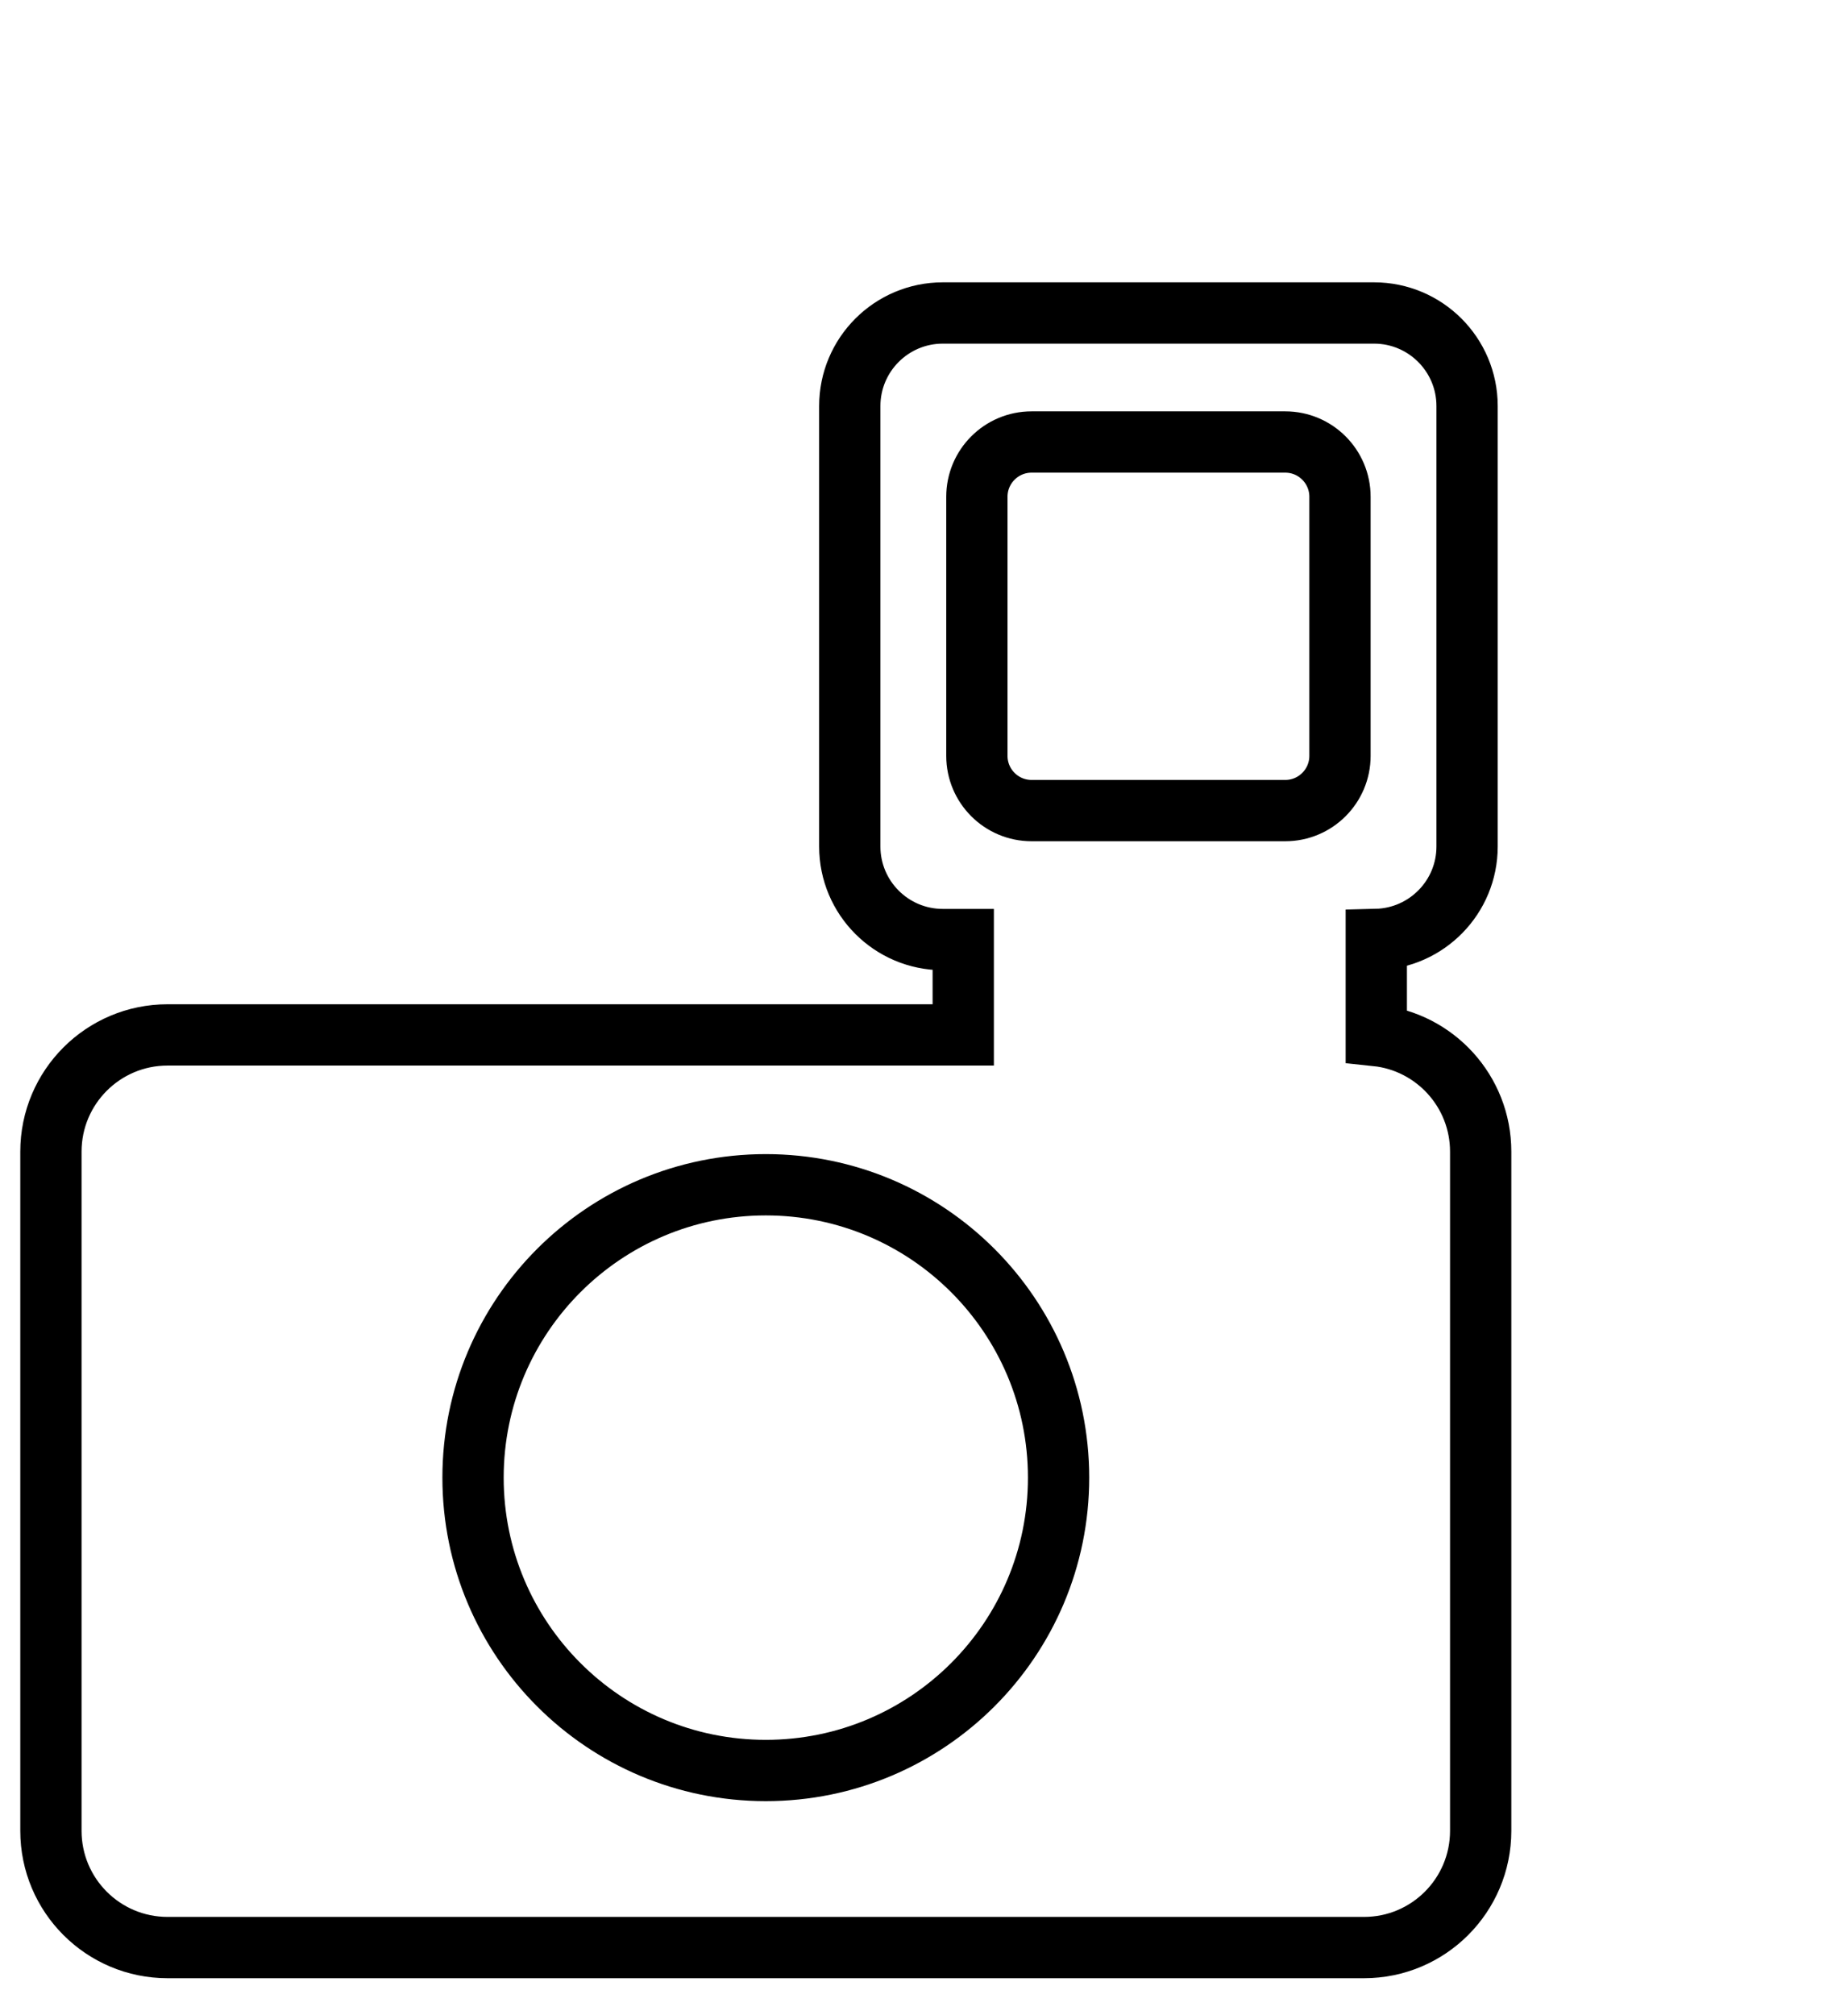 <svg xmlns="http://www.w3.org/2000/svg" viewBox="0 0 111 121" width="111" height="121"
    preserveAspectRatio="xMidYMid meet" style="width: 100%; height: 100%; transform: translate3d(0px, 0px, 0px);">
    <defs>
        <clipPath id="__lottie_element_134">
            <rect width="111" height="121" x="0" y="0"></rect>
        </clipPath>
    </defs>
    <g clip-path="url(#__lottie_element_134)">
        <g class="flashContorno" transform="matrix(1,0,0,1,0,0)" opacity="1" style="display: block;">
            <g opacity="1" transform="matrix(1,0,0,1,69.581,37.606)">
                <path stroke-linecap="round" stroke-linejoin="miter" fill-opacity="0" stroke-miterlimit="10"
                    stroke="rgb(0,0,0)" stroke-opacity="1" stroke-width="3.681"
                    d=" M7.617,11.066 C7.617,11.066 -7.618,11.066 -7.618,11.066 C-9.434,11.066 -10.905,9.594 -10.905,7.778 C-10.905,7.778 -10.905,-7.777 -10.905,-7.777 C-10.905,-9.593 -9.434,-11.066 -7.618,-11.066 C-7.618,-11.066 7.617,-11.066 7.617,-11.066 C9.433,-11.066 10.905,-9.593 10.905,-7.777 C10.905,-7.777 10.905,7.778 10.905,7.778 C10.905,9.594 9.433,11.066 7.617,11.066z">
                </path>
            </g>
        </g>
        <g class="camara" transform="matrix(1,0,0,1,0,0)" opacity="1" style="display: block;">
            <g opacity="1" transform="matrix(1,0,0,1,45.998,67.867)">
                <path stroke-linecap="round" stroke-linejoin="miter" fill-opacity="0" stroke-miterlimit="10"
                    stroke="rgb(0,0,0)" stroke-opacity="1" stroke-width="3.681"
                    d=" M36.669,-5.686 C36.669,-5.686 36.669,-11.457 36.669,-11.457 C39.692,-11.531 42.122,-13.999 42.122,-17.04 C42.122,-17.04 42.122,-43.485 42.122,-43.485 C42.122,-46.571 39.619,-49.074 36.533,-49.074 C36.533,-49.074 10.633,-49.074 10.633,-49.074 C7.546,-49.074 5.044,-46.571 5.044,-43.485 C5.044,-43.485 5.044,-17.04 5.044,-17.04 C5.044,-13.953 7.546,-11.451 10.633,-11.451 C10.633,-11.451 11.859,-11.451 11.859,-11.451 C11.859,-11.451 11.859,-5.726 11.859,-5.726 C11.859,-5.726 -35.932,-5.726 -35.932,-5.726 C-39.803,-5.726 -42.939,-2.587 -42.939,1.283 C-42.939,1.283 -42.939,42.065 -42.939,42.065 C-42.939,45.936 -39.803,49.074 -35.932,49.074 C-35.932,49.074 35.932,49.074 35.932,49.074 C39.802,49.074 42.939,45.936 42.939,42.065 C42.939,42.065 42.939,1.283 42.939,1.283 C42.939,-2.338 40.192,-5.317 36.669,-5.686z">
                </path>
            </g>
            <g opacity="1" transform="matrix(1,0,0,1,45.998,88.724)">
                <path stroke-linecap="round" stroke-linejoin="miter" fill-opacity="0" stroke-miterlimit="10"
                    stroke="rgb(0,0,0)" stroke-opacity="1" stroke-width="3.681"
                    d=" M17.585,0.001 C17.585,9.712 9.711,17.585 -0.001,17.585 C-9.712,17.585 -17.585,9.712 -17.585,0.001 C-17.585,-9.711 -9.712,-17.585 -0.001,-17.585 C9.711,-17.585 17.585,-9.711 17.585,0.001z">
                </path>
            </g>
        </g>
        <g class="lente" transform="matrix(0,0,0,0,46.397,88.281)" opacity="1"
            style="display: block;">
            <g opacity="1" transform="matrix(1,0,0,1,45.998,88.724)">
                <path fill="rgb(0,0,0)" fill-opacity="1"
                    d=" M17.585,0.001 C17.585,9.712 9.711,17.585 -0.001,17.585 C-9.712,17.585 -17.585,9.712 -17.585,0.001 C-17.585,-9.711 -9.712,-17.585 -0.001,-17.585 C9.711,-17.585 17.585,-9.711 17.585,0.001z">
                </path>
            </g>
        </g>
        <g class="flashLineas" style="display: none;" transform="matrix(1,0,0,1,0,0)" opacity="0.018">
            <g opacity="1" transform="matrix(1,0,0,1,38.16,16.535)">
                <path stroke-linecap="round" stroke-linejoin="miter" fill-opacity="0" stroke-miterlimit="10"
                    stroke="rgb(0,0,0)" stroke-opacity="1" stroke-width="3.681"
                    d=" M-4.391,-3.194 C-4.391,-3.194 4.391,3.194 4.391,3.194">
                </path>
            </g>
            <g opacity="1" transform="matrix(1,0,0,1,38.16,42.299)">
                <path stroke-linecap="round" stroke-linejoin="miter" fill-opacity="0" stroke-miterlimit="10"
                    stroke="rgb(0,0,0)" stroke-opacity="1" stroke-width="3.681"
                    d=" M-4.391,3.194 C-4.391,3.194 4.391,-3.194 4.391,-3.194">
                </path>
            </g>
            <g opacity="1" transform="matrix(1,0,0,1,0,0)">
                <path stroke-linecap="round" stroke-linejoin="miter" fill-opacity="0" stroke-miterlimit="10"
                    stroke="rgb(0,0,0)" stroke-opacity="1" stroke-width="3.681"
                    d=" M30.224,29.426 C30.224,29.426 39.766,29.426 39.766,29.426">
                </path>
            </g>
            <g opacity="1" transform="matrix(1,0,0,1,99.36,16.535)">
                <path stroke-linecap="round" stroke-linejoin="miter" fill-opacity="0" stroke-miterlimit="10"
                    stroke="rgb(0,0,0)" stroke-opacity="1" stroke-width="3.681"
                    d=" M4.391,-3.194 C4.391,-3.194 -4.391,3.194 -4.391,3.194">
                </path>
            </g>
            <g opacity="1" transform="matrix(1,0,0,1,99.36,42.299)">
                <path stroke-linecap="round" stroke-linejoin="miter" fill-opacity="0" stroke-miterlimit="10"
                    stroke="rgb(0,0,0)" stroke-opacity="1" stroke-width="3.681"
                    d=" M4.391,3.194 C4.391,3.194 -4.391,-3.194 -4.391,-3.194">
                </path>
            </g>
            <g opacity="1" transform="matrix(1,0,0,1,0,0)">
                <path stroke-linecap="round" stroke-linejoin="miter" fill-opacity="0" stroke-miterlimit="10"
                    stroke="rgb(0,0,0)" stroke-opacity="1" stroke-width="3.681"
                    d=" M107.295,29.426 C107.295,29.426 97.753,29.426 97.753,29.426">
                </path>
            </g>
        </g>
        <g class="flash" style="display: none;" transform="matrix(1,0,0,1,0,0)" opacity="0.012">
            <g opacity="1" transform="matrix(1,0,0,1,69.581,37.606)">
                <path fill="rgb(0,0,0)" fill-opacity="1"
                    d=" M7.617,11.066 C7.617,11.066 -7.618,11.066 -7.618,11.066 C-9.434,11.066 -10.905,9.594 -10.905,7.778 C-10.905,7.778 -10.905,-7.777 -10.905,-7.777 C-10.905,-9.593 -9.434,-11.066 -7.618,-11.066 C-7.618,-11.066 7.617,-11.066 7.617,-11.066 C9.433,-11.066 10.905,-9.593 10.905,-7.777 C10.905,-7.777 10.905,7.778 10.905,7.778 C10.905,9.594 9.433,11.066 7.617,11.066z">
                </path>
            </g>
        </g>
    </g>
</svg>
